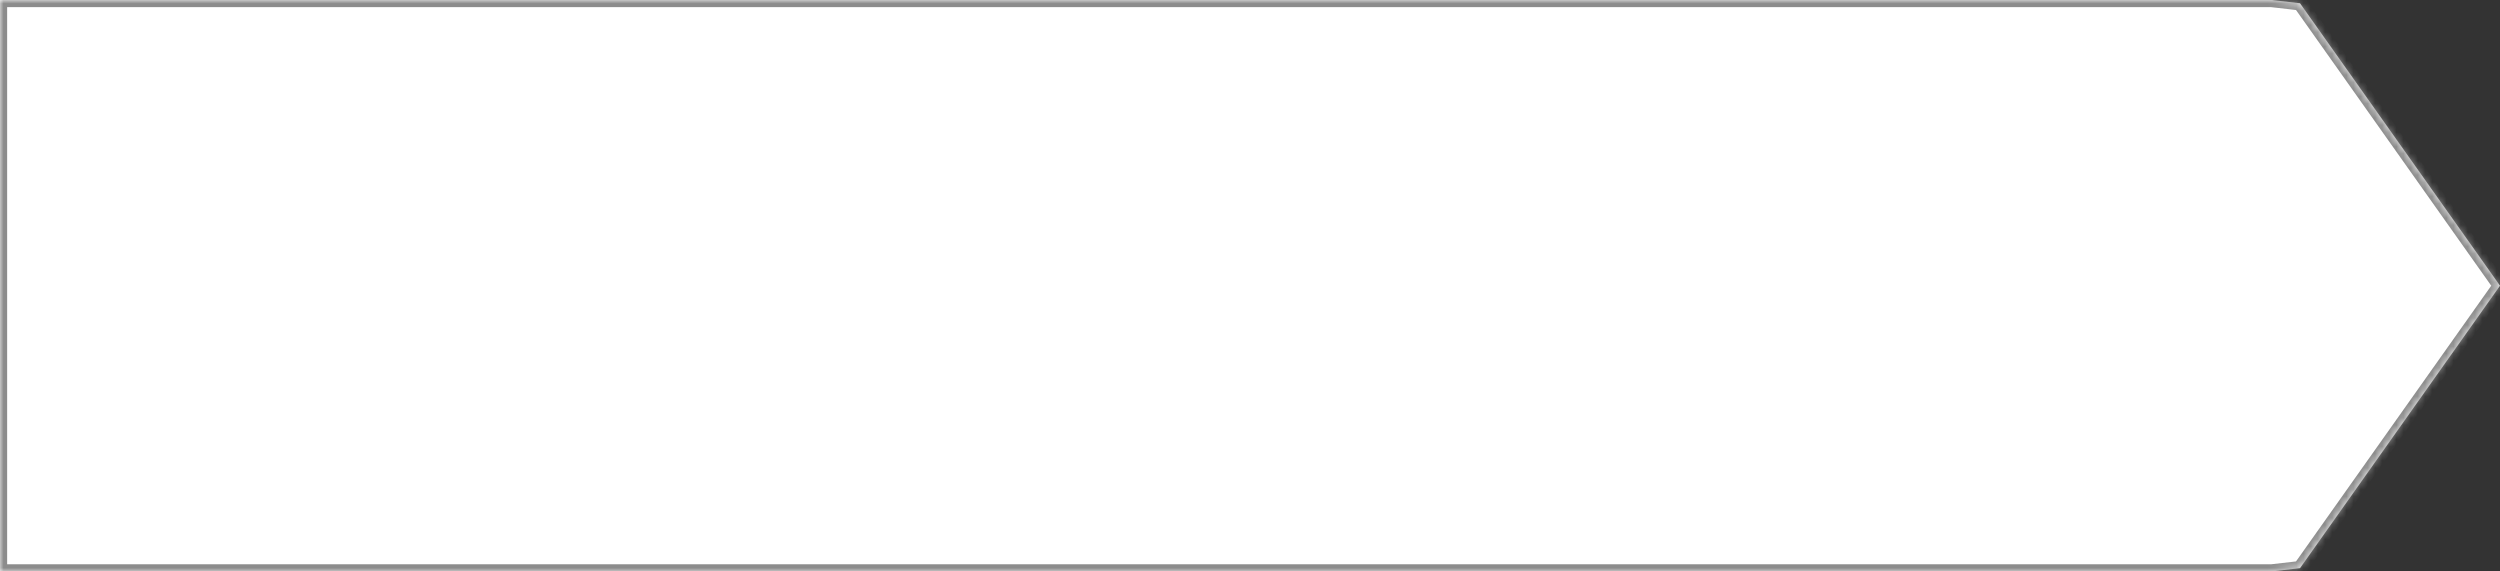 ﻿<?xml version="1.0" encoding="utf-8"?>
<svg version="1.1" xmlns:xlink="http://www.w3.org/1999/xlink" width="350px" height="80px" xmlns="http://www.w3.org/2000/svg">
  <rect width="100%" height="100%" fill="#333333" stroke="none"/>
  <defs>
    <pattern id="BGPattern" patternUnits="userSpaceOnUse" alignment="0 0" imageRepeat="None" />
    <mask fill="white" id="Clip607">
      <path d="M 0 0  L 318 0  L 322 0.457  L 350 40  L 322 79.543  L 318 80  L 0 80  L 0 0  Z " fill-rule="evenodd" />
    </mask>
  </defs>
  <g transform="matrix(1 0 0 1 -346 -992 )">
    <path d="M 0 0  L 318 0  L 322 0.457  L 350 40  L 322 79.543  L 318 80  L 0 80  L 0 0  Z " fill-rule="nonzero" fill="rgba(255, 255, 255, 1)" stroke="none" transform="matrix(1 0 0 1 346 992 )" class="fill" />
    <path d="M 0 0  L 318 0  L 322 0.457  L 350 40  L 322 79.543  L 318 80  L 0 80  L 0 0  Z " stroke-width="2" stroke-dasharray="0" stroke="rgba(140, 140, 140, 1)" fill="none" transform="matrix(1 0 0 1 346 992 )" class="stroke" mask="url(#Clip607)" />
  </g>
</svg>